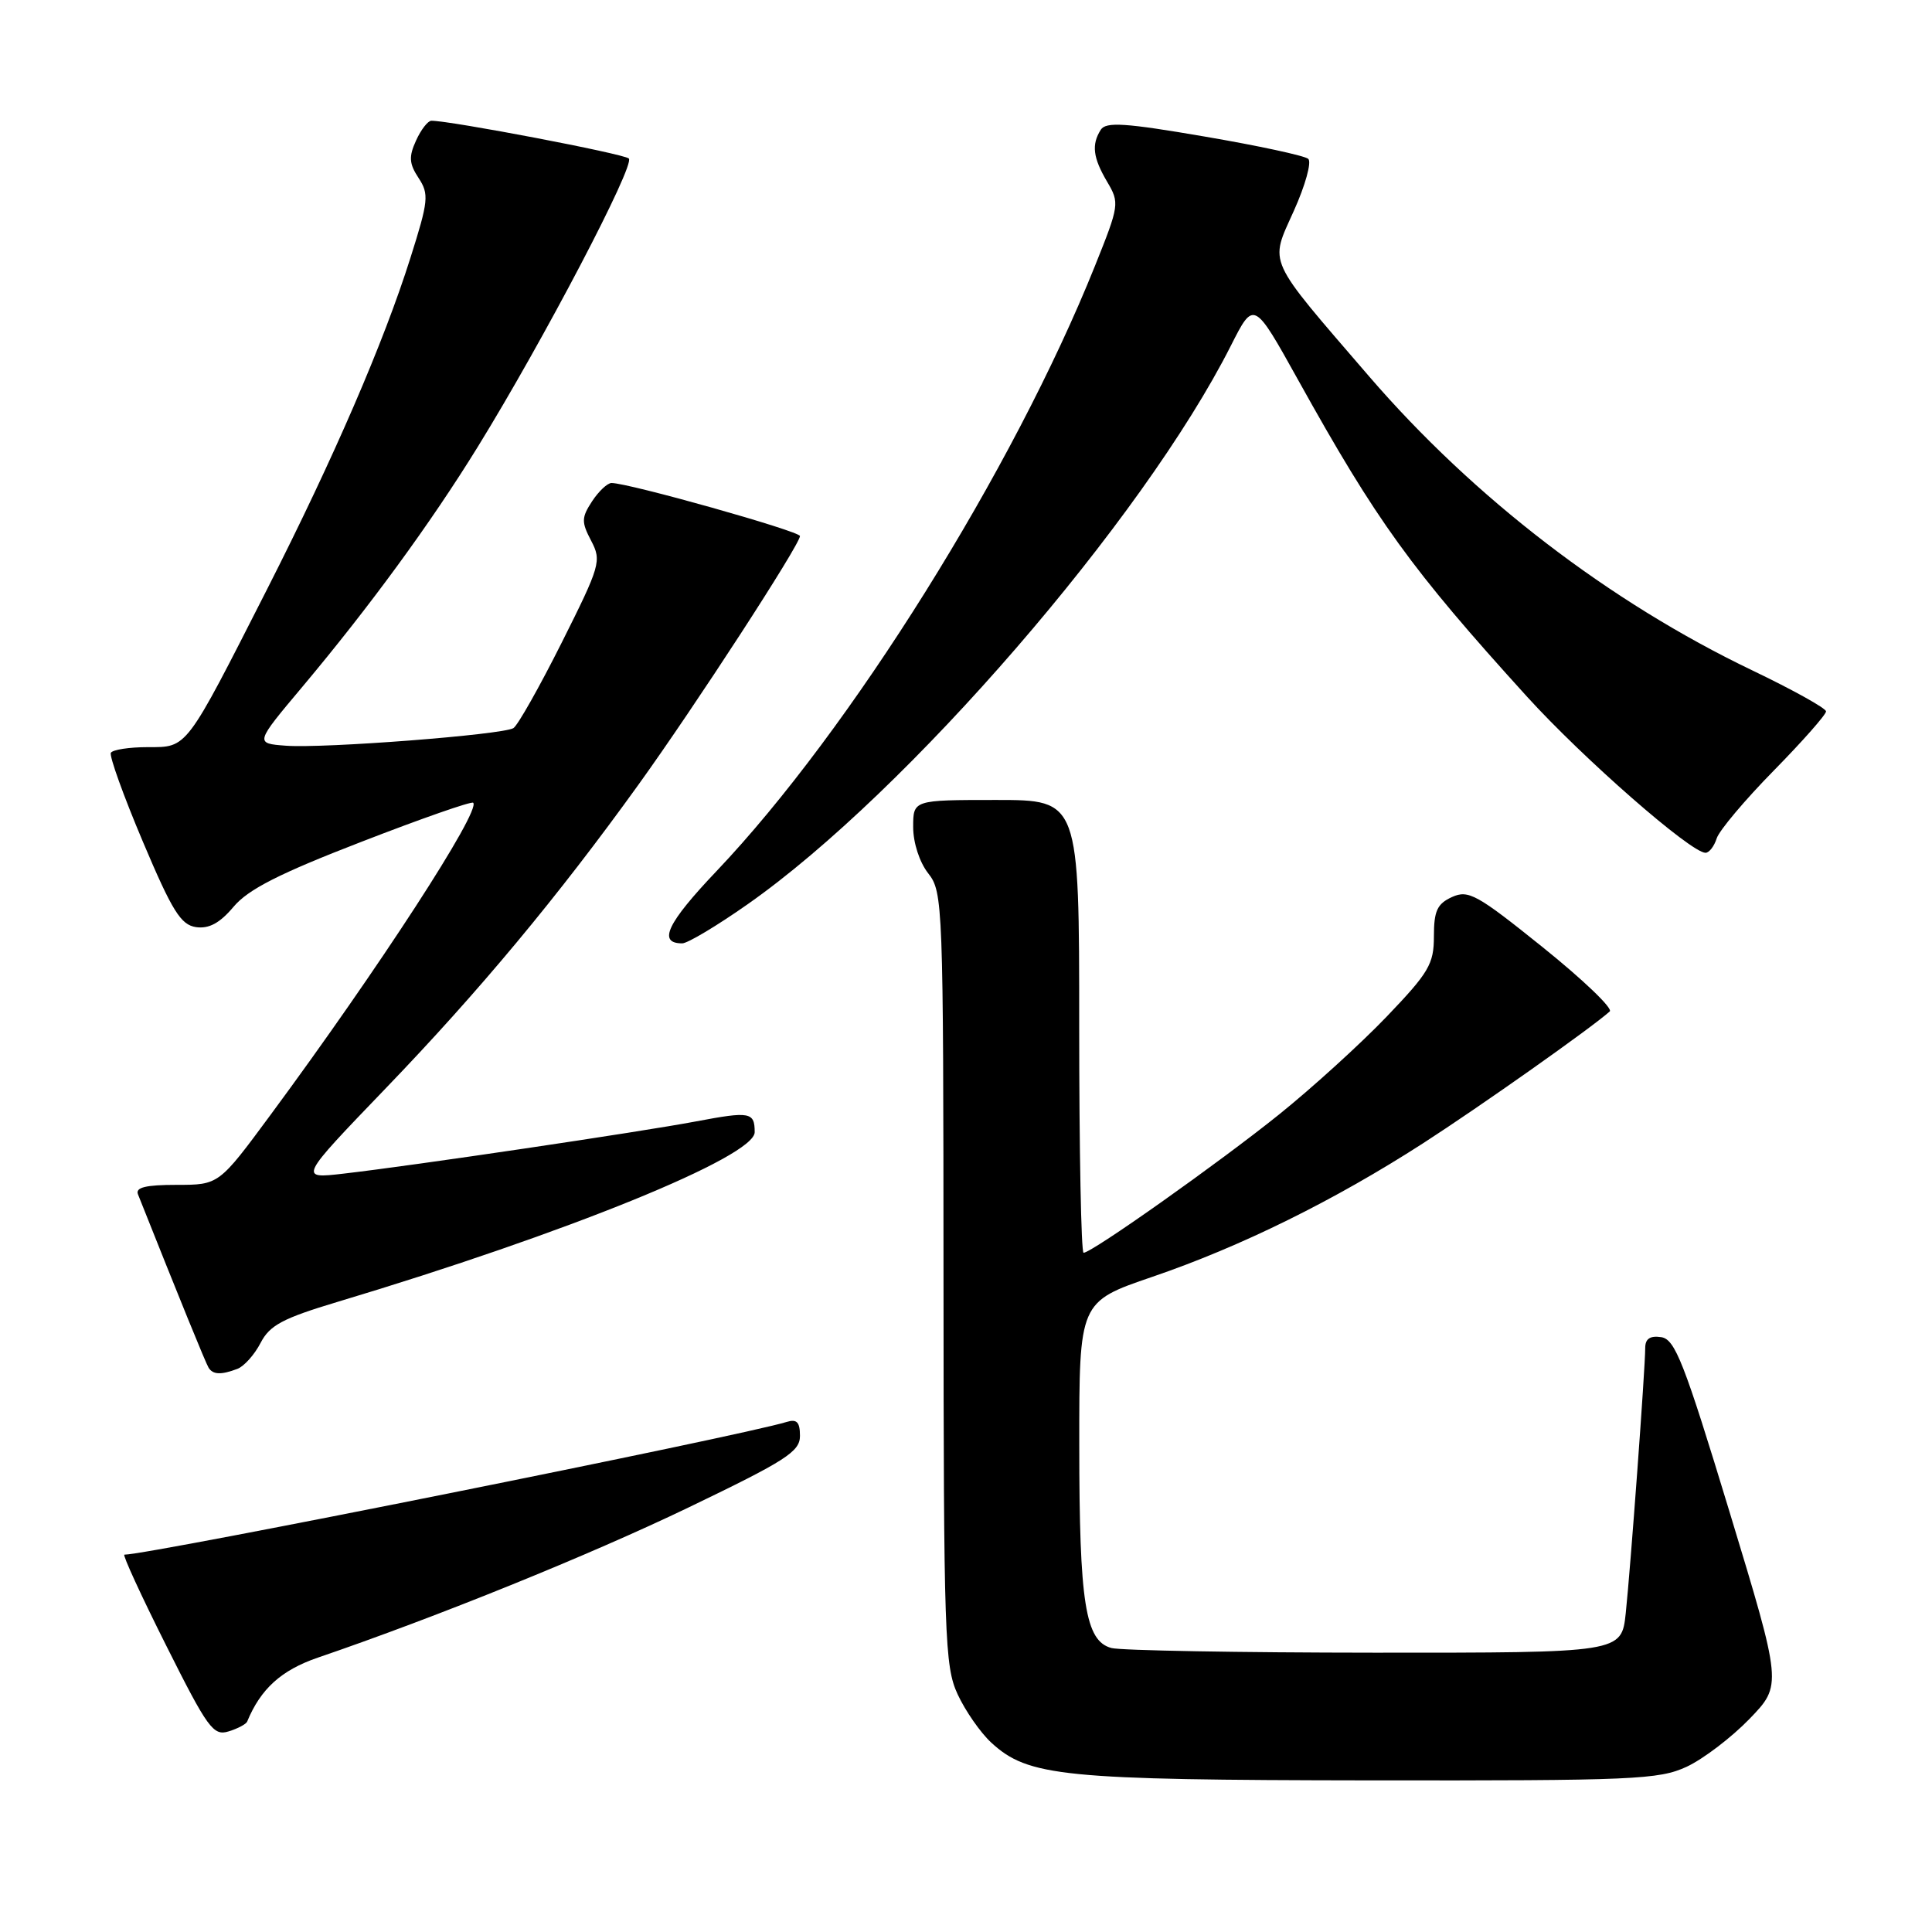 <?xml version="1.0" encoding="UTF-8" standalone="no"?>
<!DOCTYPE svg PUBLIC "-//W3C//DTD SVG 1.1//EN" "http://www.w3.org/Graphics/SVG/1.1/DTD/svg11.dtd" >
<svg xmlns="http://www.w3.org/2000/svg" xmlns:xlink="http://www.w3.org/1999/xlink" version="1.1" viewBox="0 0 256 256">
 <g >
 <path fill="currentColor"
d=" M 223.50 234.10 C 225.70 233.07 229.44 230.22 231.82 227.76 C 236.14 223.28 236.14 223.28 229.19 200.39 C 223.15 180.51 221.96 177.46 220.12 177.18 C 218.64 176.96 218.00 177.39 218.00 178.62 C 218.00 181.32 216.05 207.81 215.42 213.75 C 214.86 219.00 214.86 219.00 182.18 218.99 C 164.21 218.98 148.49 218.70 147.27 218.37 C 143.81 217.45 143.01 212.43 143.01 191.50 C 143.00 172.50 143.00 172.50 152.68 169.19 C 164.43 165.18 176.82 159.06 188.58 151.48 C 196.19 146.57 210.90 136.18 213.30 134.02 C 213.74 133.62 209.76 129.81 204.45 125.54 C 195.71 118.51 194.57 117.88 192.40 118.86 C 190.43 119.76 190.00 120.70 190.00 124.07 C 190.00 127.74 189.34 128.86 183.75 134.70 C 180.31 138.29 173.90 144.12 169.50 147.66 C 161.49 154.10 144.67 166.00 143.58 166.00 C 143.26 166.00 143.00 152.50 143.00 136.00 C 143.00 106.00 143.00 106.00 132.00 106.00 C 121.00 106.00 121.00 106.00 121.00 109.59 C 121.00 111.67 121.84 114.26 123.00 115.73 C 124.94 118.19 125.00 119.80 125.02 169.38 C 125.04 216.94 125.17 220.78 126.89 224.50 C 127.91 226.70 129.91 229.58 131.34 230.90 C 136.24 235.41 140.75 235.86 181.50 235.91 C 216.51 235.95 219.81 235.81 223.50 234.10 Z  M 32.75 228.12 C 34.54 223.78 37.27 221.31 42.10 219.65 C 57.85 214.27 78.16 206.04 91.25 199.74 C 104.16 193.53 106.00 192.35 106.00 190.26 C 106.00 188.44 105.58 188.00 104.25 188.41 C 98.18 190.29 19.78 206.00 16.48 206.00 C 16.21 206.00 18.70 211.43 22.03 218.06 C 27.52 229.02 28.27 230.05 30.29 229.42 C 31.50 229.05 32.61 228.46 32.75 228.12 Z  M 31.46 181.38 C 32.35 181.04 33.73 179.49 34.53 177.94 C 35.74 175.60 37.45 174.69 44.74 172.50 C 75.12 163.39 100.00 153.27 100.00 150.02 C 100.00 147.35 99.38 147.24 92.24 148.59 C 84.76 150.00 54.83 154.44 45.54 155.51 C 39.58 156.20 39.58 156.20 51.04 144.28 C 63.49 131.35 73.89 118.85 84.58 104.00 C 92.06 93.62 106.00 72.16 106.00 71.03 C 106.00 70.39 83.31 64.00 81.03 64.00 C 80.49 64.00 79.33 65.09 78.45 66.43 C 77.04 68.59 77.03 69.17 78.33 71.65 C 79.73 74.32 79.55 74.93 74.43 85.15 C 71.48 91.03 68.60 96.13 68.03 96.48 C 66.61 97.36 42.94 99.19 37.88 98.81 C 33.77 98.50 33.77 98.50 40.07 91.00 C 48.97 80.39 57.05 69.35 63.30 59.22 C 72.01 45.10 84.21 21.81 83.32 21.00 C 82.63 20.37 59.74 16.00 57.16 16.00 C 56.70 16.00 55.78 17.18 55.13 18.62 C 54.15 20.76 54.21 21.68 55.46 23.58 C 56.87 25.73 56.78 26.60 54.38 34.18 C 50.83 45.42 44.24 60.65 35.43 78.00 C 24.52 99.46 24.87 99.00 19.57 99.00 C 17.12 99.00 14.93 99.34 14.69 99.75 C 14.46 100.16 16.36 105.45 18.92 111.50 C 22.83 120.75 23.96 122.55 25.98 122.85 C 27.70 123.09 29.13 122.31 30.95 120.15 C 32.88 117.85 37.00 115.75 47.90 111.54 C 55.82 108.47 62.48 106.14 62.70 106.37 C 63.75 107.42 50.18 128.33 35.83 147.75 C 29.00 157.00 29.00 157.00 23.40 157.00 C 19.31 157.00 17.92 157.34 18.28 158.25 C 23.81 172.15 27.26 180.62 27.64 181.23 C 28.22 182.16 29.30 182.20 31.46 181.38 Z  M 99.09 119.80 C 120.17 105.01 151.48 68.81 163.10 45.80 C 166.14 39.79 166.14 39.79 172.01 50.35 C 182.45 69.13 186.95 75.35 202.30 92.27 C 209.77 100.50 224.05 113.00 225.99 113.00 C 226.47 113.00 227.14 112.14 227.47 111.09 C 227.80 110.05 231.21 106.00 235.04 102.10 C 238.87 98.20 241.98 94.67 241.96 94.26 C 241.94 93.84 237.55 91.40 232.21 88.84 C 213.24 79.75 195.29 65.97 181.42 49.88 C 167.66 33.90 168.22 35.13 171.44 27.94 C 172.96 24.57 173.82 21.46 173.35 21.05 C 172.88 20.63 166.69 19.30 159.60 18.09 C 149.11 16.29 146.54 16.12 145.86 17.19 C 144.61 19.16 144.82 20.89 146.70 24.08 C 148.36 26.89 148.32 27.18 145.09 35.23 C 134.26 62.22 112.65 96.79 94.95 115.42 C 88.38 122.33 87.12 125.00 90.40 125.00 C 91.11 125.00 95.02 122.66 99.09 119.80 Z "/>
</g>
</svg>